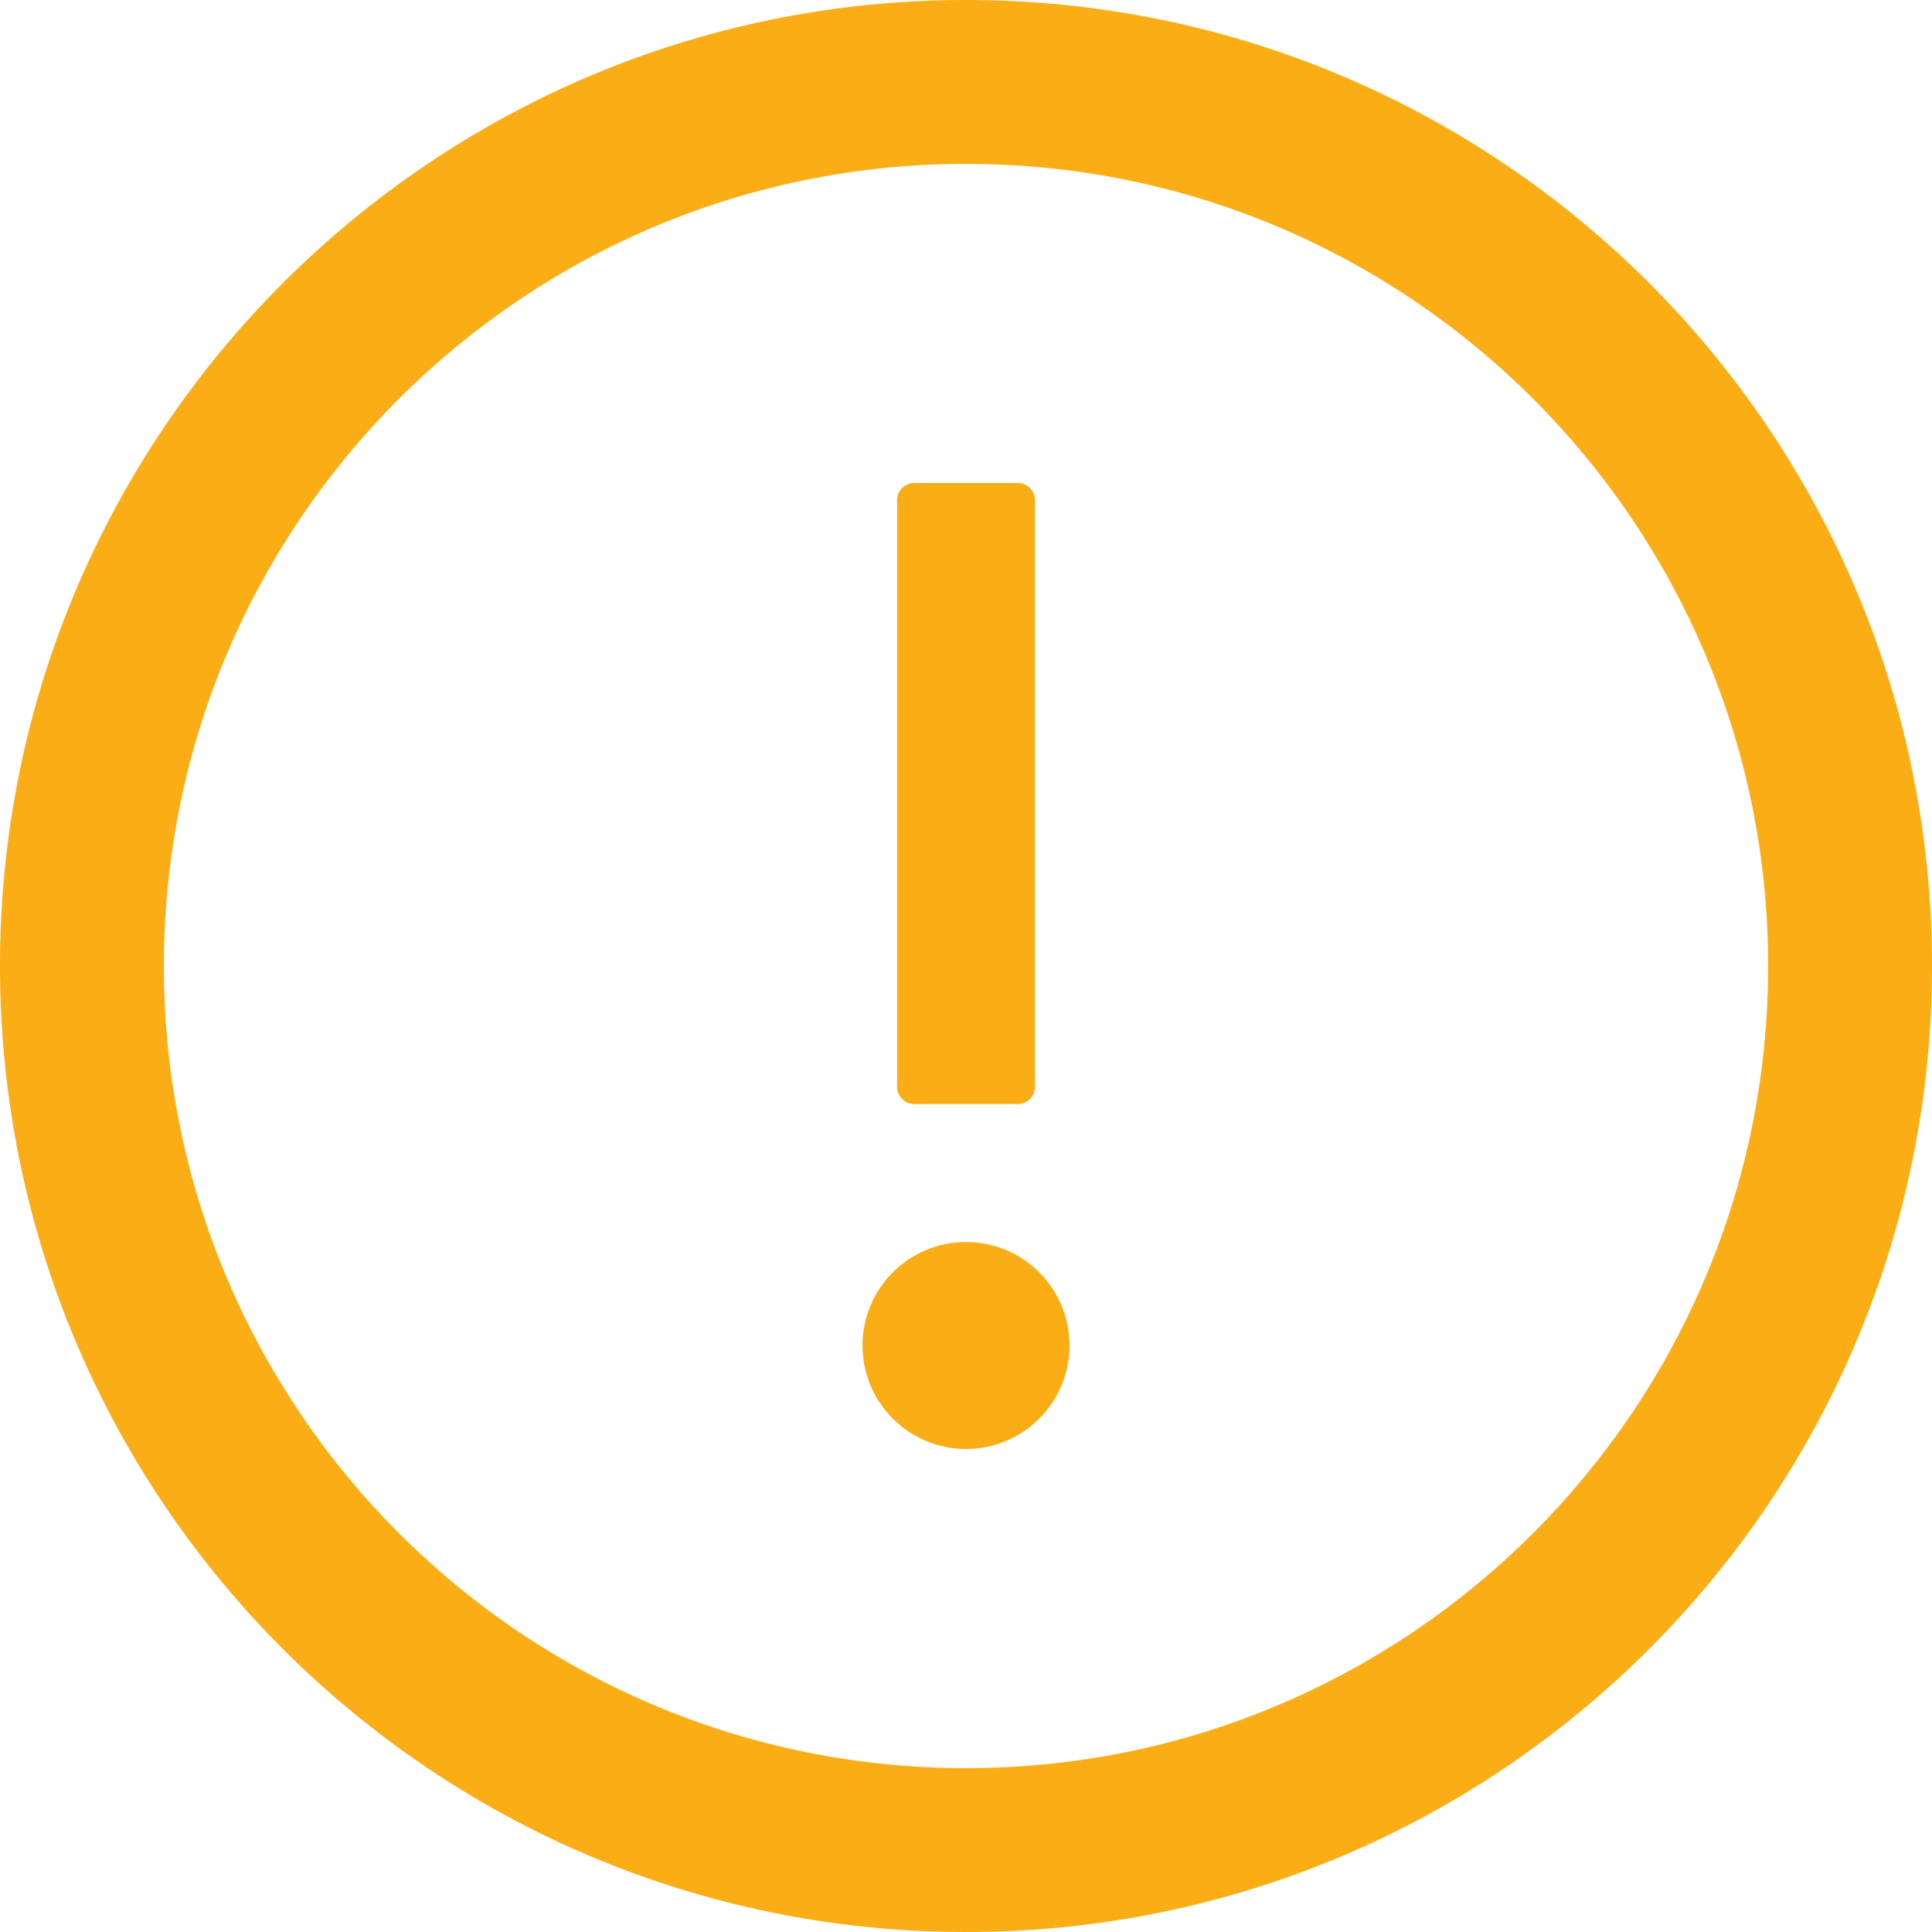 <svg width="16" height="16" viewBox="0 0 16 16" fill="none" xmlns="http://www.w3.org/2000/svg">
<path fill-rule="evenodd" clip-rule="evenodd" d="M0 8C0 3.582 3.582 0 8 0C12.418 0 16 3.582 16 8C16 12.418 12.418 16 8 16C3.582 16 0 12.418 0 8ZM1.357 8C1.357 11.668 4.332 14.643 8 14.643C11.668 14.643 14.643 11.668 14.643 8C14.643 4.332 11.668 1.357 8 1.357C4.332 1.357 1.357 4.332 1.357 8ZM7.143 11.143C7.143 11.616 7.527 12 8 12C8.473 12 8.857 11.616 8.857 11.143C8.857 10.669 8.473 10.286 8 10.286C7.527 10.286 7.143 10.669 7.143 11.143ZM8.571 9C8.571 9.079 8.507 9.143 8.429 9.143H7.571C7.493 9.143 7.429 9.079 7.429 9V4.143C7.429 4.064 7.493 4 7.571 4H8.429C8.507 4 8.571 4.064 8.571 4.143V9Z" fill="#FAAD14"/>
</svg>

